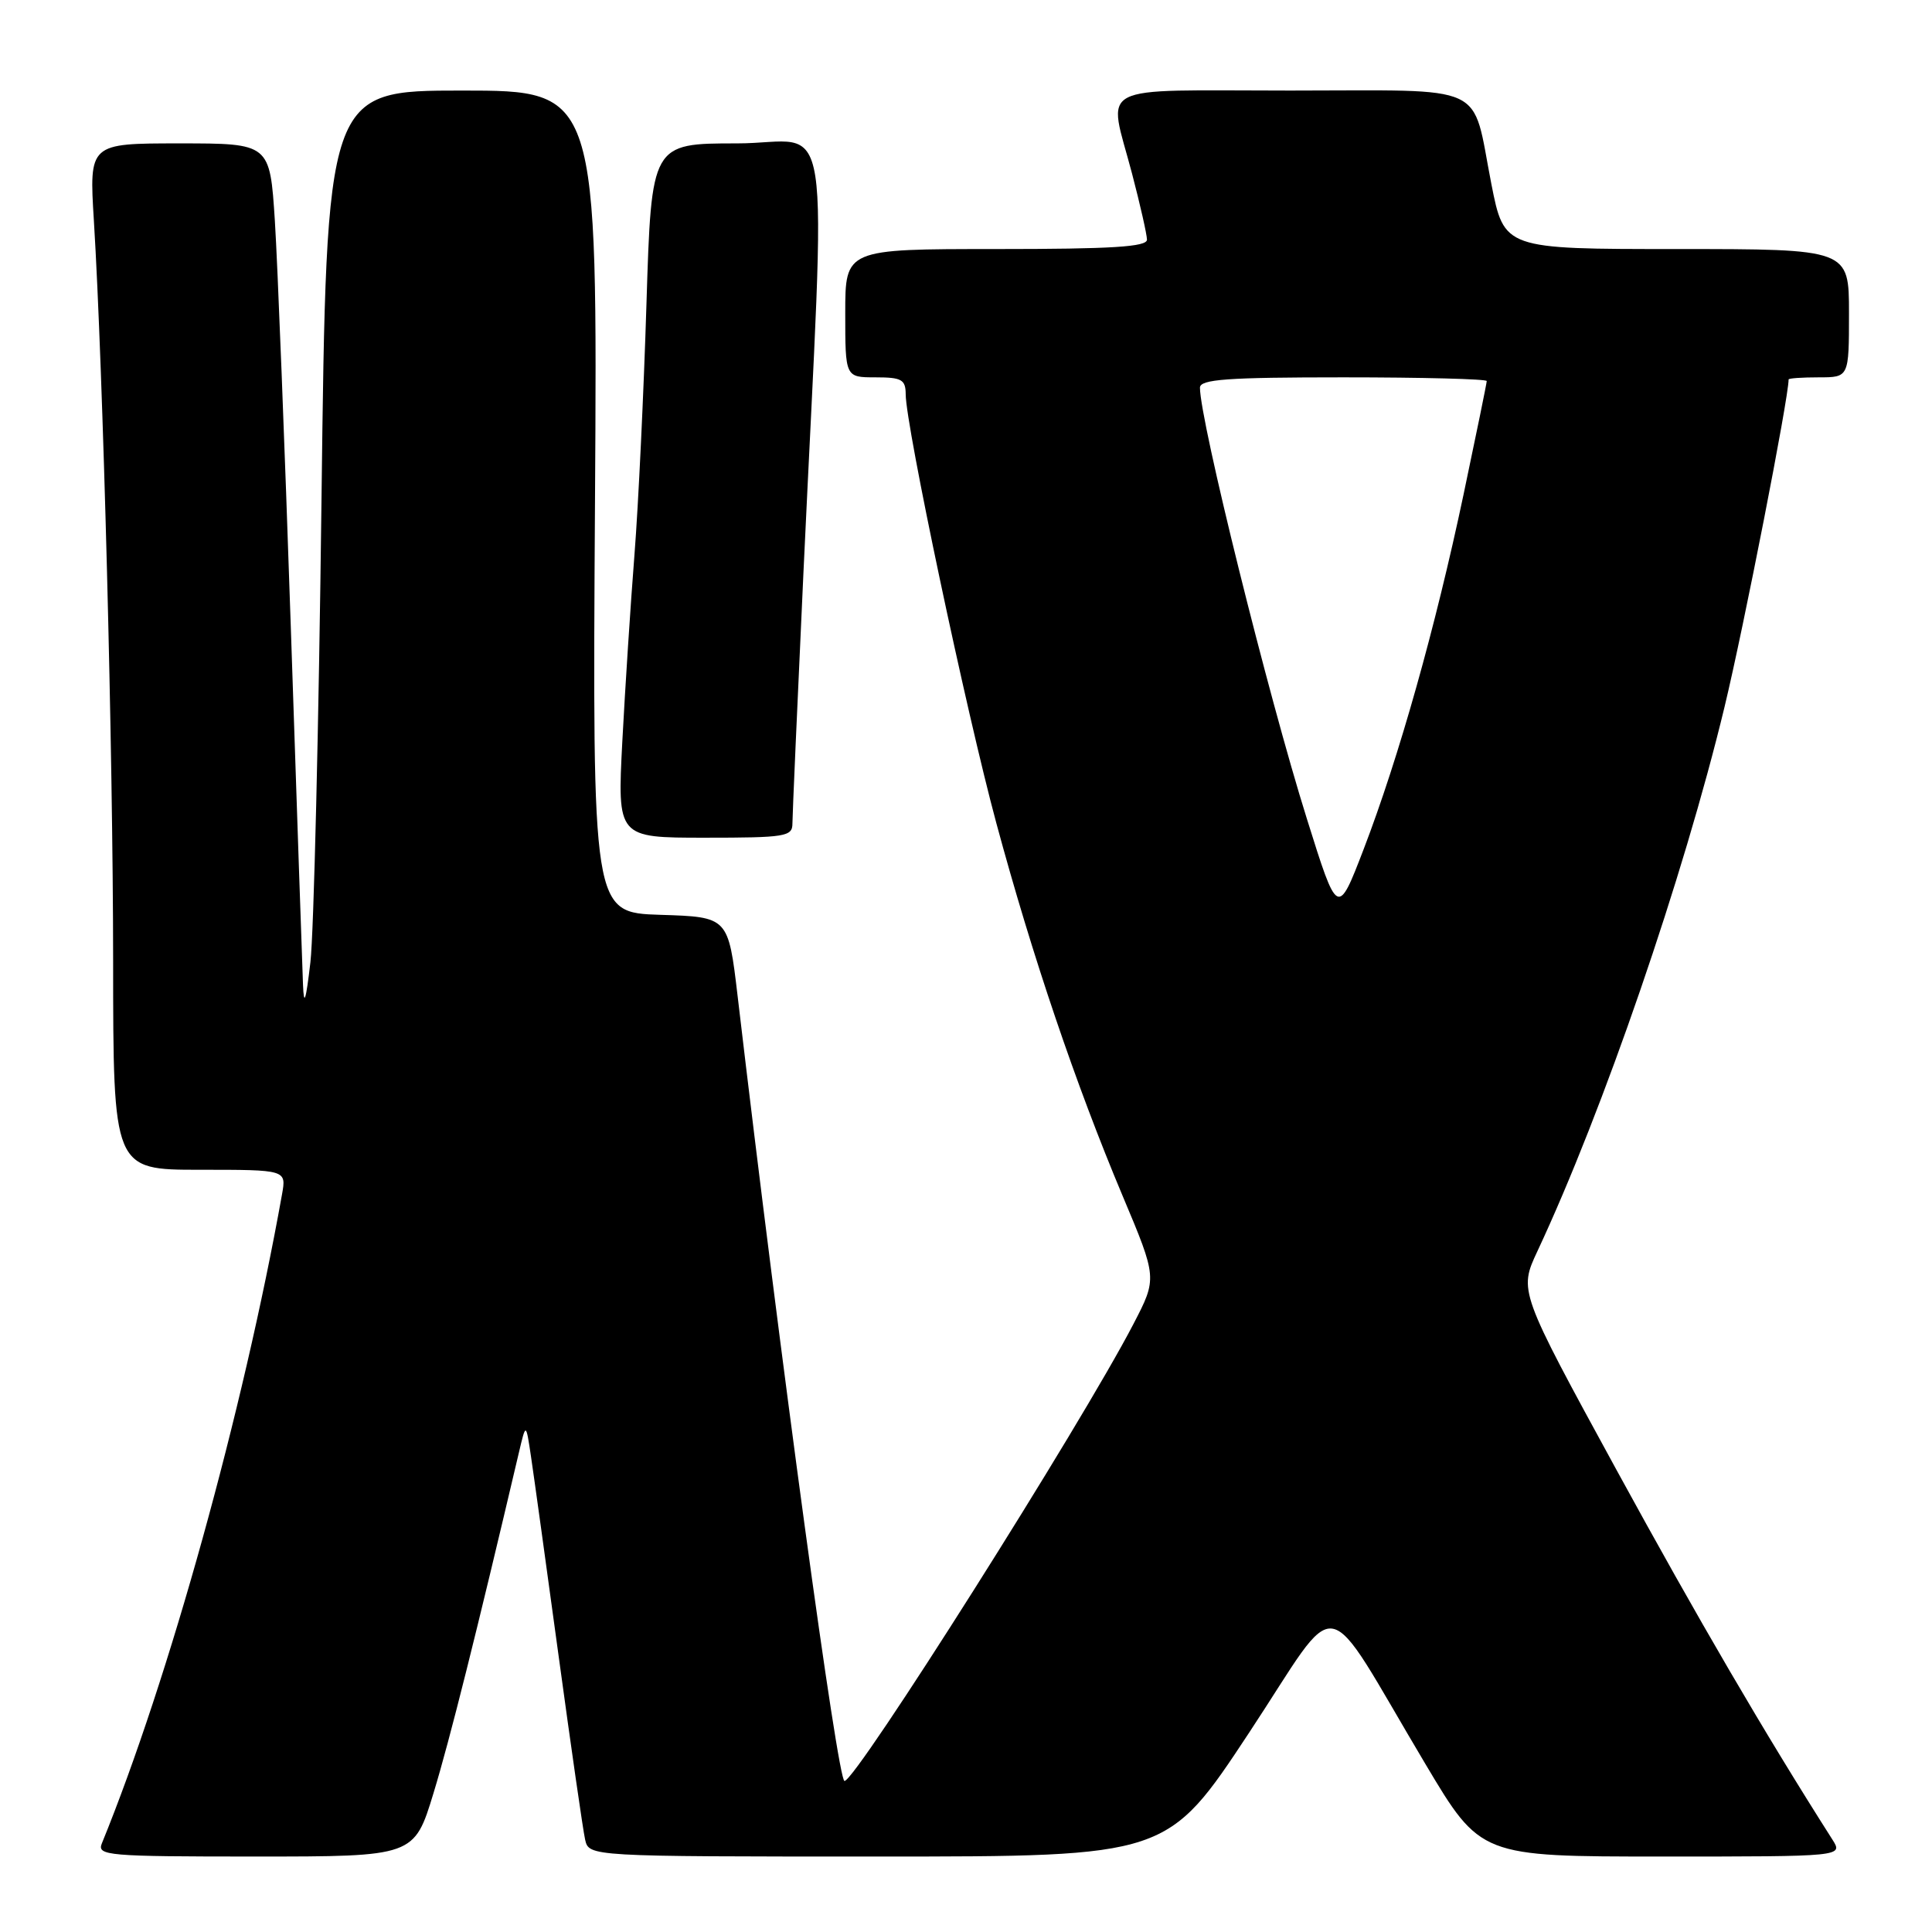 <?xml version="1.0" encoding="UTF-8" standalone="no"?>
<!DOCTYPE svg PUBLIC "-//W3C//DTD SVG 1.1//EN" "http://www.w3.org/Graphics/SVG/1.1/DTD/svg11.dtd" >
<svg xmlns="http://www.w3.org/2000/svg" xmlns:xlink="http://www.w3.org/1999/xlink" version="1.1" viewBox="0 0 256 256">
 <g >
 <path fill="currentColor"
d=" M 57.45 237.57 C 59.59 230.55 63.14 216.38 68.75 192.50 C 69.69 188.50 69.69 188.50 70.36 193.00 C 70.73 195.47 72.38 207.40 74.03 219.50 C 75.68 231.60 77.25 242.51 77.53 243.75 C 78.04 246.00 78.04 246.00 116.36 246.00 C 154.68 246.00 154.68 246.00 165.52 229.58 C 177.92 210.80 174.88 210.26 188.88 233.75 C 196.18 246.00 196.18 246.00 220.20 246.00 C 244.23 246.00 244.23 246.00 242.80 243.75 C 233.79 229.60 224.99 214.52 214.20 194.78 C 201.25 171.06 201.25 171.06 203.72 165.78 C 212.43 147.18 223.07 116.22 228.51 93.67 C 231.07 83.05 237.00 52.73 237.00 50.28 C 237.00 50.12 238.80 50.00 241.00 50.00 C 245.00 50.00 245.00 50.00 245.00 41.50 C 245.00 33.00 245.00 33.00 222.16 33.00 C 199.31 33.00 199.31 33.00 197.61 24.36 C 194.95 10.78 197.57 12.00 170.96 12.00 C 144.59 12.00 146.81 10.84 150.00 23.00 C 151.08 27.12 151.97 31.06 151.98 31.75 C 152.00 32.71 147.34 33.00 132.00 33.00 C 112.00 33.00 112.00 33.00 112.00 41.50 C 112.00 50.00 112.00 50.00 116.00 50.00 C 119.48 50.00 120.00 50.29 120.01 52.25 C 120.02 56.42 128.03 94.30 132.02 109.07 C 136.78 126.69 142.53 143.66 148.74 158.43 C 153.34 169.36 153.34 169.36 150.19 175.43 C 143.27 188.77 113.44 235.95 111.90 235.99 C 111.01 236.01 103.42 180.30 97.74 132.00 C 96.50 121.50 96.50 121.50 87.50 121.22 C 78.50 120.93 78.50 120.93 78.84 66.47 C 79.18 12.00 79.18 12.00 61.22 12.00 C 43.26 12.00 43.26 12.00 42.60 66.25 C 42.24 96.09 41.58 123.65 41.13 127.50 C 40.53 132.64 40.27 133.44 40.15 130.50 C 40.06 128.30 39.33 106.92 38.53 83.00 C 37.73 59.08 36.78 34.89 36.42 29.25 C 35.76 19.00 35.76 19.00 23.78 19.00 C 11.81 19.00 11.81 19.00 12.44 29.25 C 13.66 49.04 14.98 99.78 14.99 127.25 C 15.00 155.00 15.00 155.00 26.47 155.00 C 37.95 155.00 37.95 155.00 37.37 158.25 C 32.22 187.03 22.38 222.49 13.50 244.25 C 12.83 245.88 14.18 246.00 33.83 246.00 C 54.88 246.00 54.88 246.00 57.45 237.57 Z  M 105.00 109.13 C 105.00 108.10 105.66 93.14 106.46 75.88 C 109.46 11.67 110.59 19.00 97.66 19.00 C 86.32 19.00 86.32 19.00 85.66 40.25 C 85.30 51.94 84.59 66.90 84.07 73.50 C 83.55 80.10 82.83 91.24 82.46 98.25 C 81.80 111.00 81.80 111.00 93.40 111.00 C 104.07 111.00 105.00 110.85 105.00 109.13 Z  M 173.17 108.50 C 168.01 92.06 159.00 55.71 159.00 51.37 C 159.00 50.26 162.61 50.00 178.00 50.00 C 188.45 50.00 197.00 50.22 197.00 50.49 C 197.00 50.76 195.61 57.54 193.92 65.56 C 190.20 83.16 185.36 100.35 180.70 112.50 C 177.24 121.50 177.24 121.50 173.17 108.50 Z "/>
</g>
</svg>